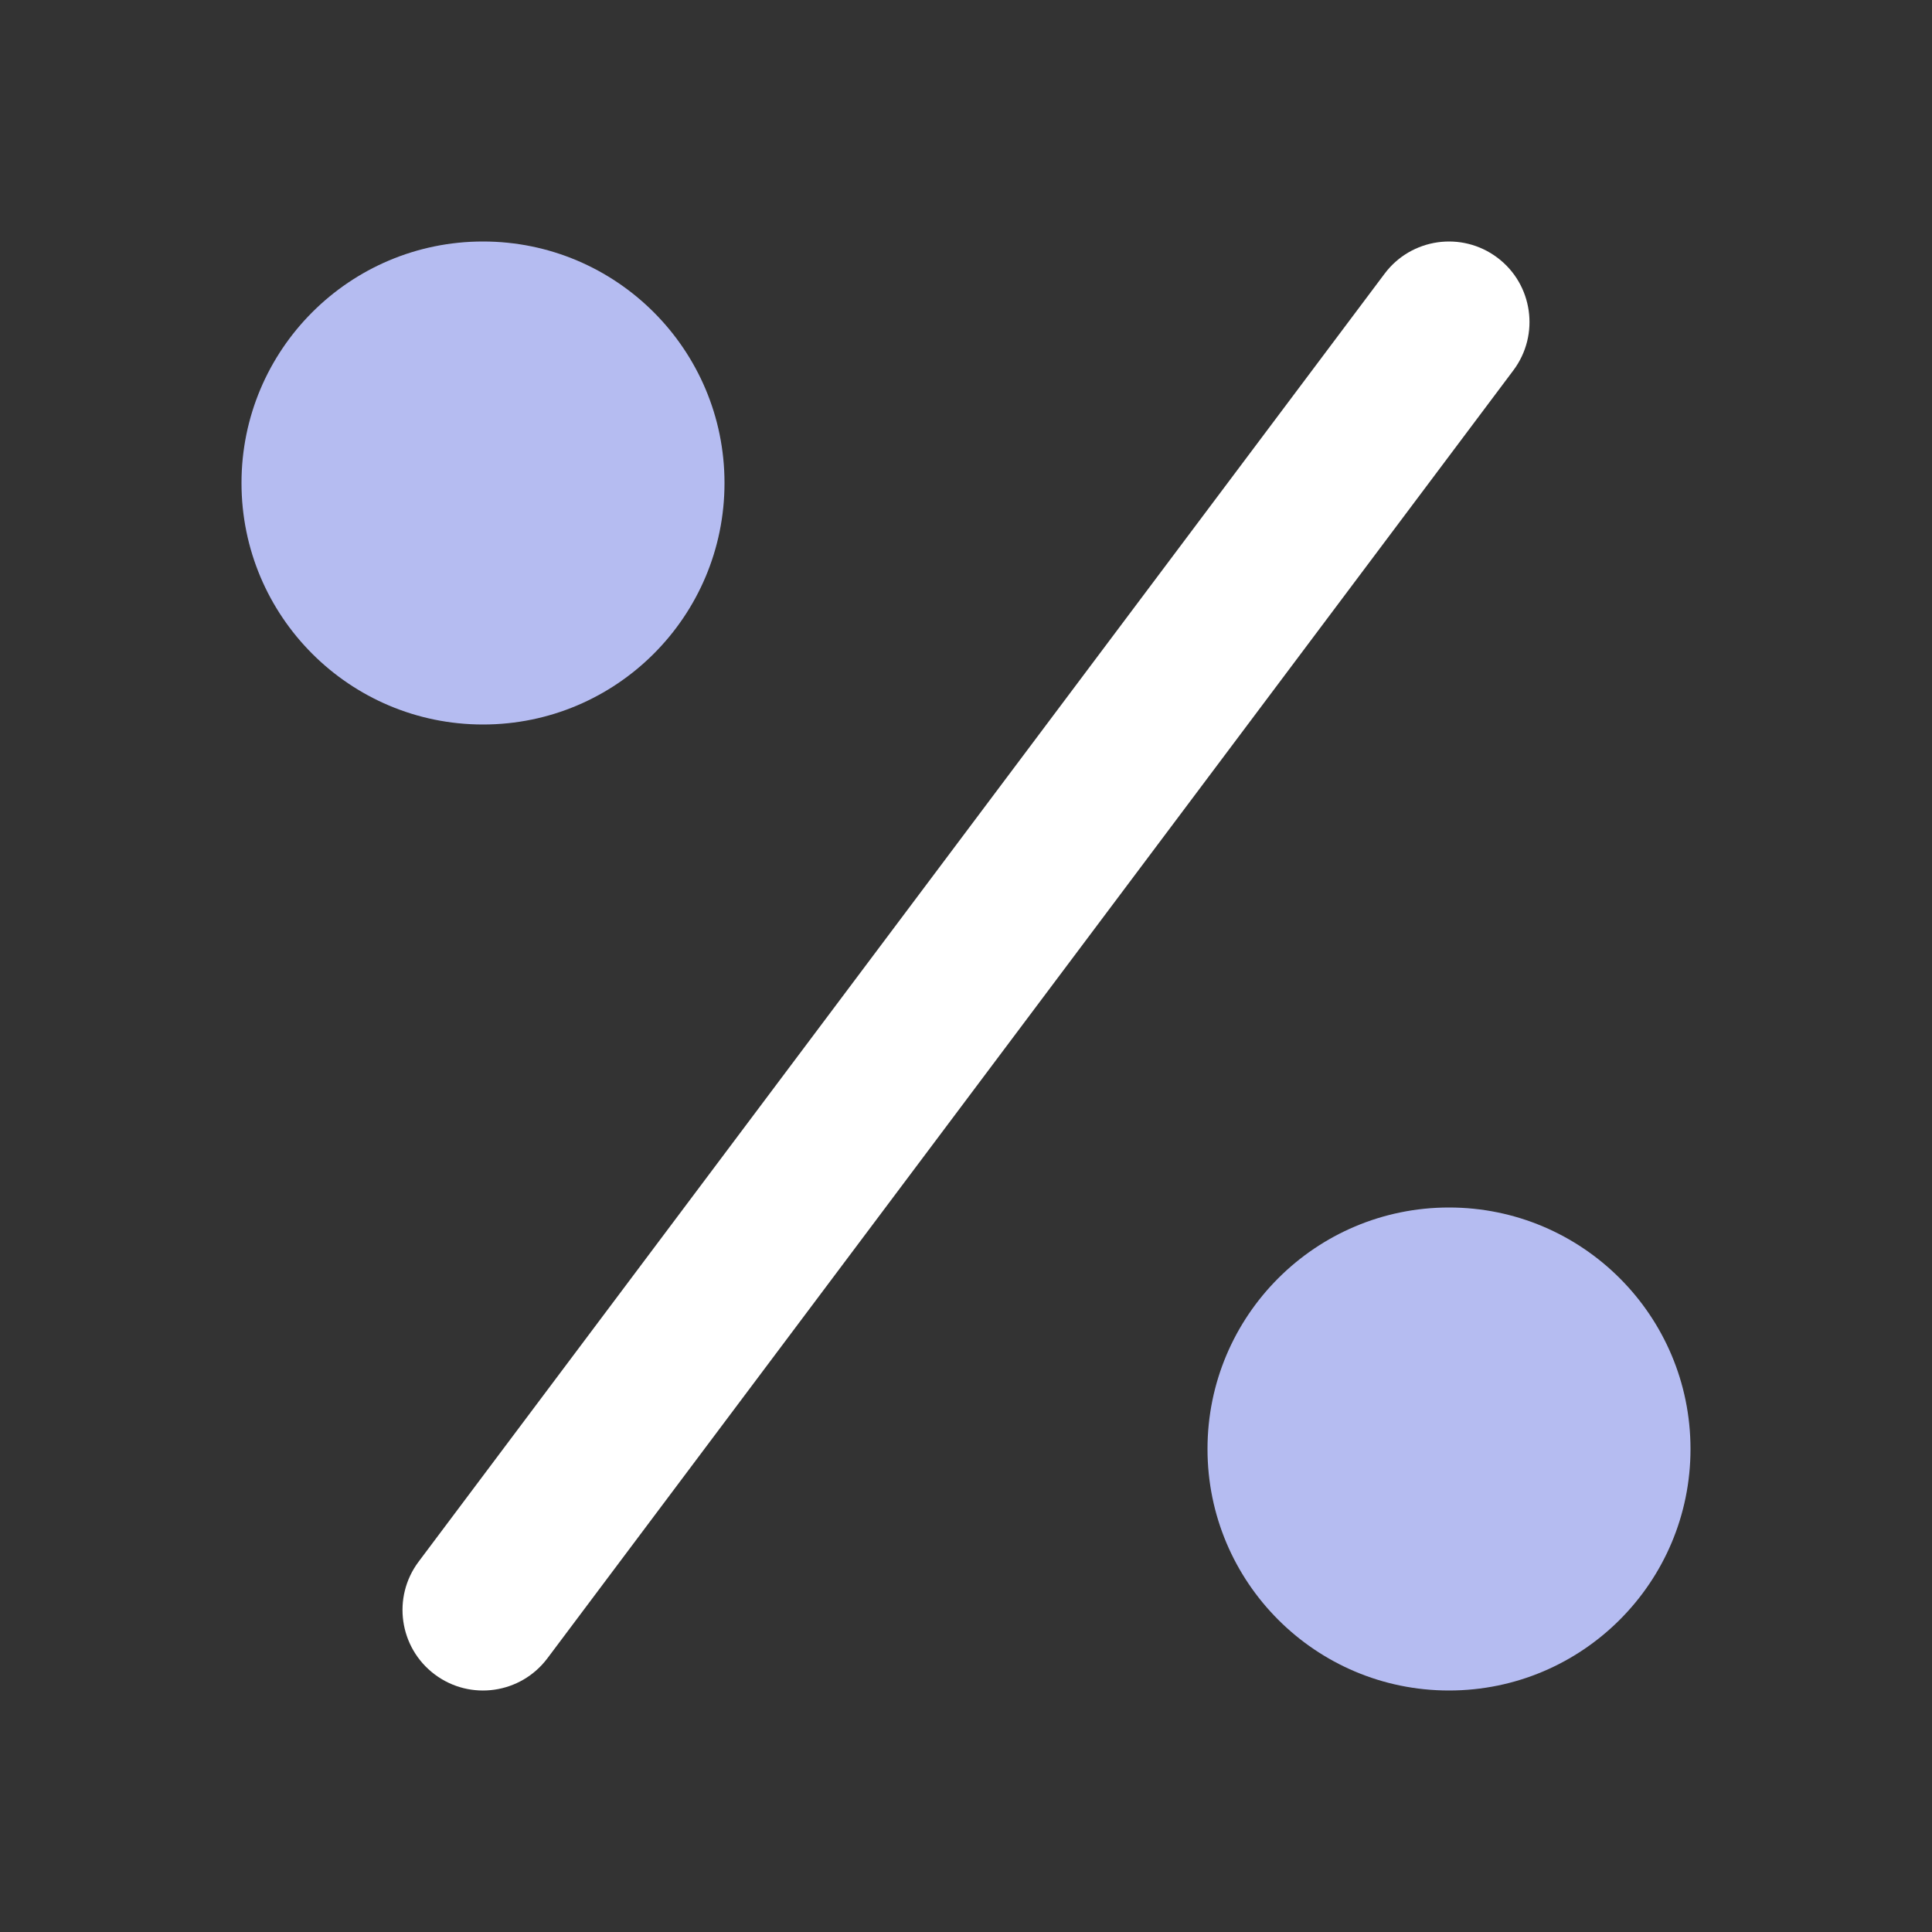 <svg width="39" height="39" viewBox="0 0 39 39" fill="none" xmlns="http://www.w3.org/2000/svg">
  <rect x="0" y="0" width="39" height="39" fill="#333333" stroke="none"/>
  <path fill-rule="evenodd" clip-rule="evenodd" d="M30.225 5.2C30.943 5.738 31.088 6.757 30.55 7.475L11.05 33.475C10.511 34.193 9.493 34.339 8.775 33.8C8.057 33.261 7.912 32.243 8.45 31.525L27.95 5.525C28.488 4.807 29.507 4.662 30.225 5.2Z" fill="white"/>
  <path fill-rule="evenodd" clip-rule="evenodd" d="M9.75 14.625C12.442 14.625 14.625 12.442 14.625 9.75C14.625 7.058 12.442 4.875 9.75 4.875C7.058 4.875 4.875 7.058 4.875 9.75C4.875 12.442 7.058 14.625 9.75 14.625ZM29.25 34.125C31.942 34.125 34.125 31.942 34.125 29.25C34.125 26.558 31.942 24.375 29.25 24.375C26.558 24.375 24.375 26.558 24.375 29.25C24.375 31.942 26.558 34.125 29.25 34.125Z" fill="#B5BCF1"/>
  </svg>
  